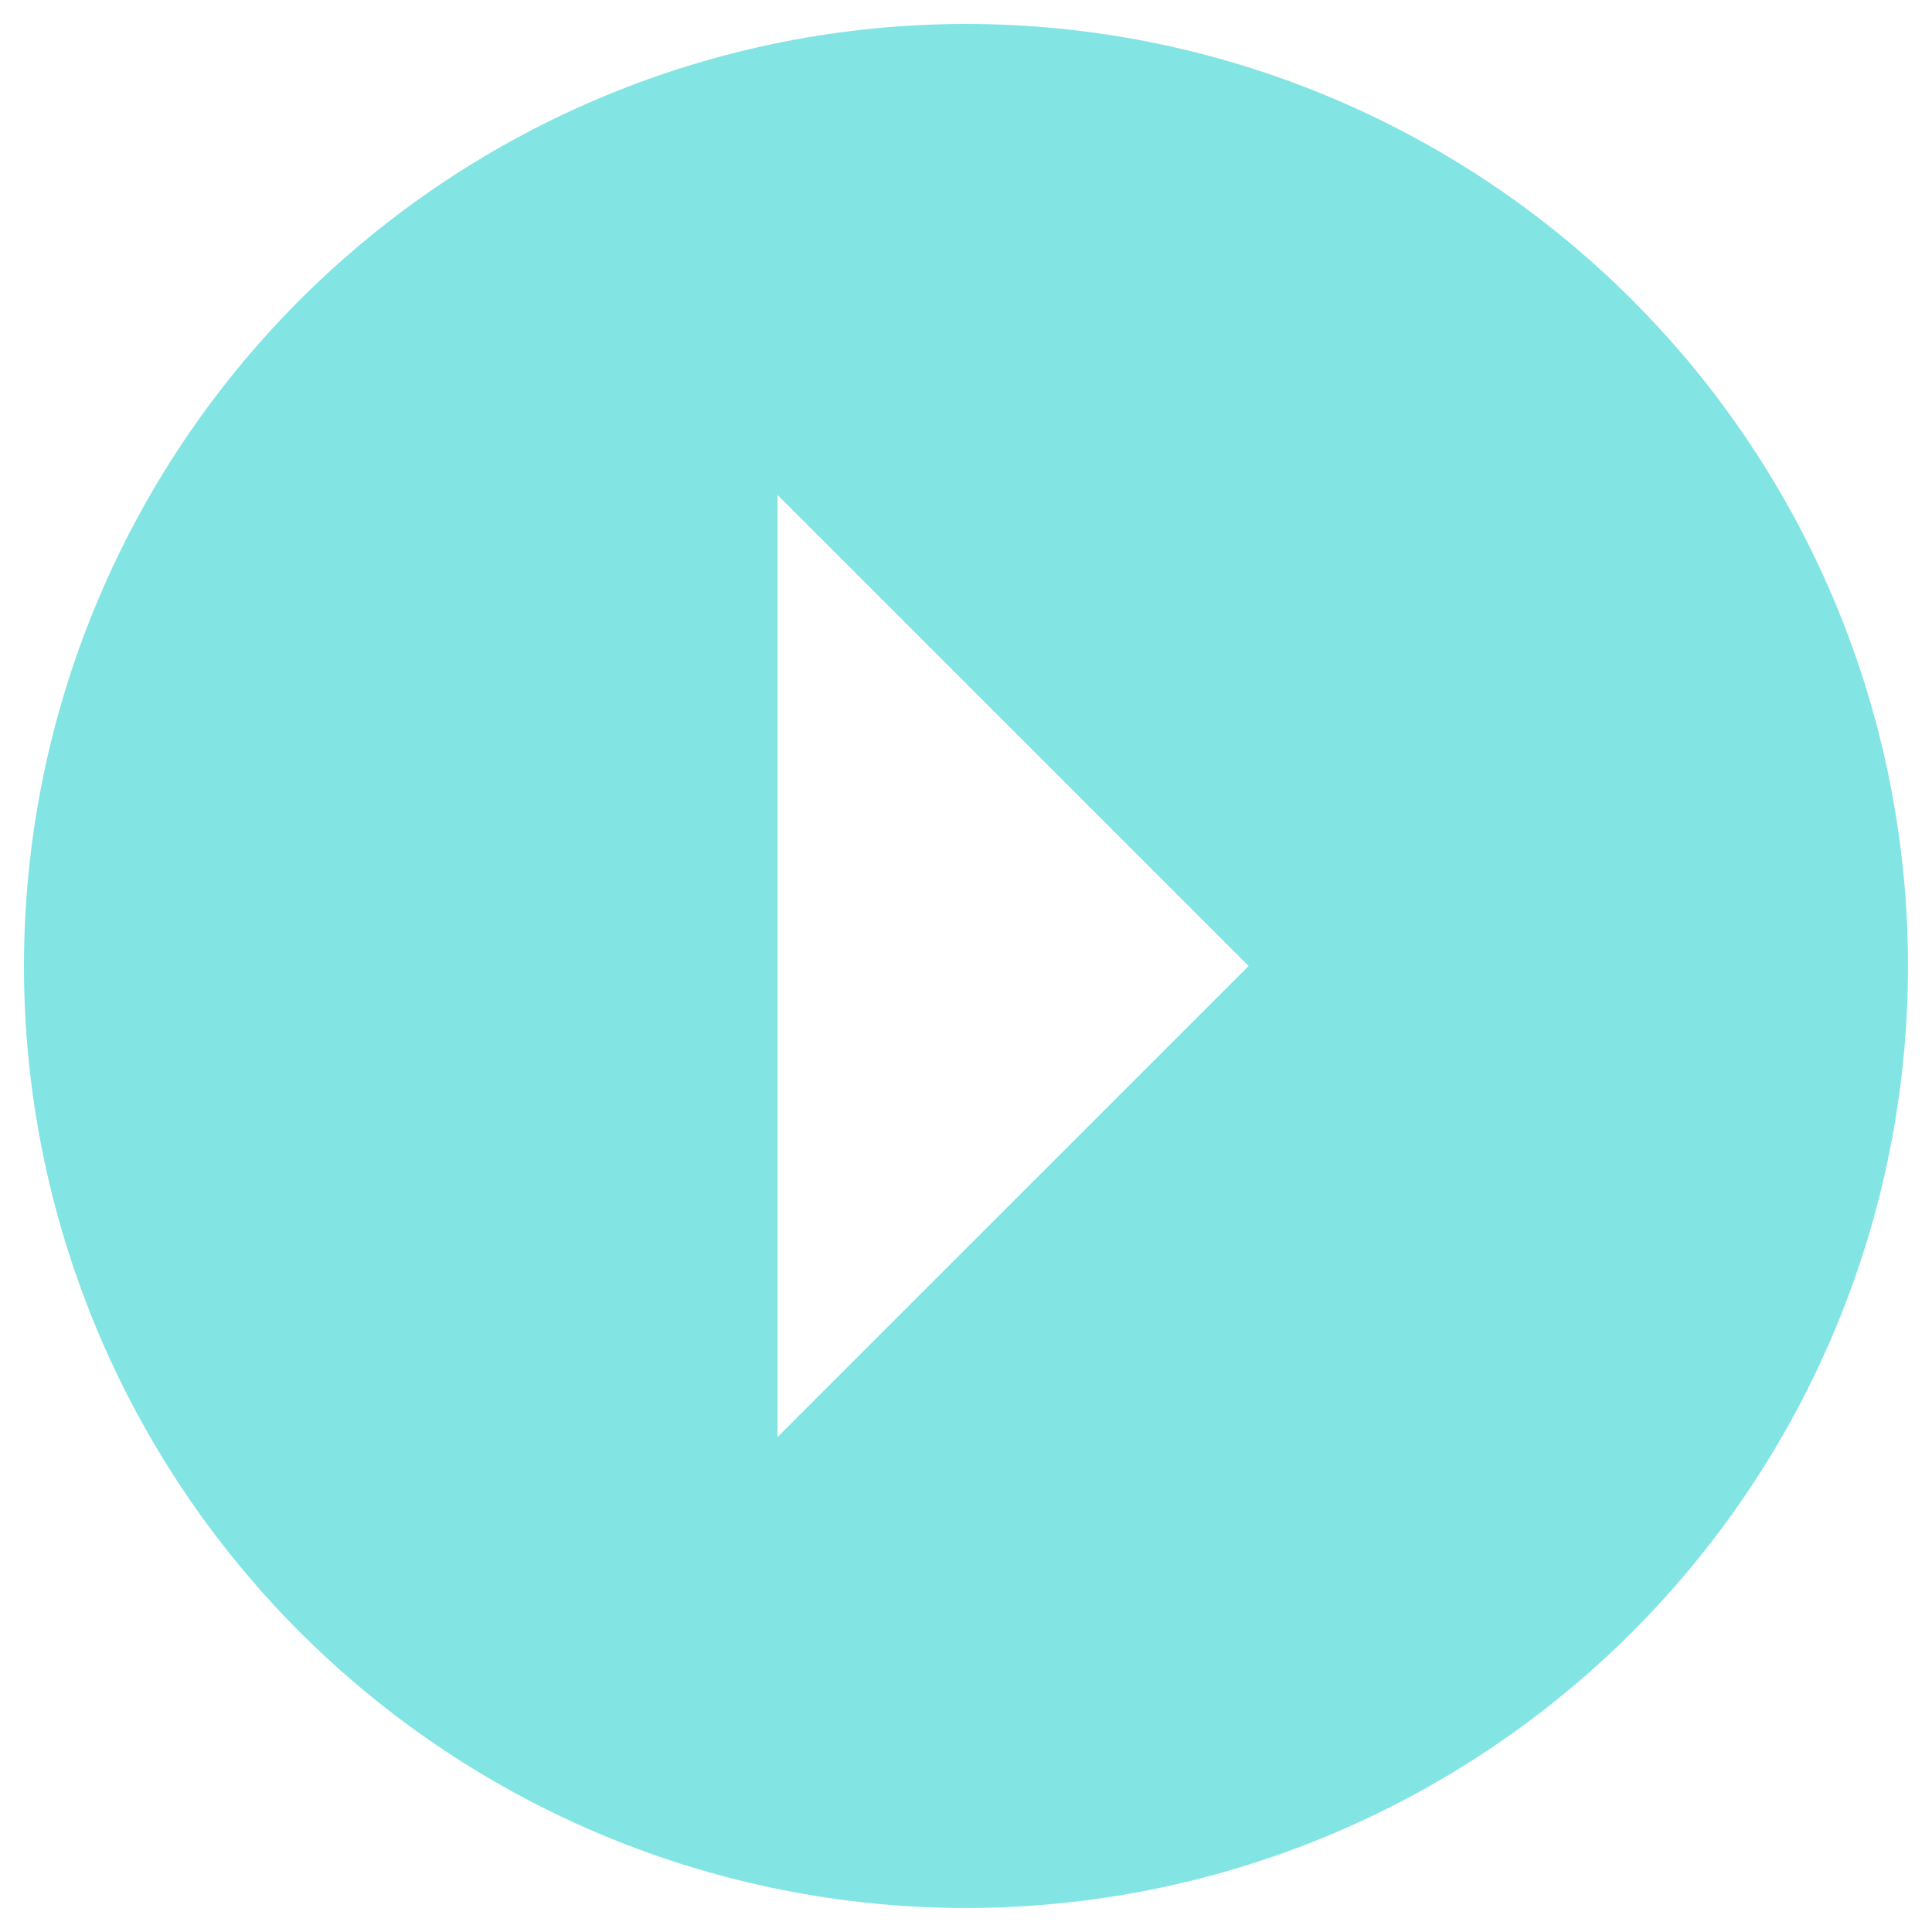 <svg width="47" height="47" viewBox="0 0 47 47" fill="none" xmlns="http://www.w3.org/2000/svg">
<path d="M0.583 23.5C0.583 29.578 2.998 35.407 7.295 39.704C11.593 44.002 17.422 46.416 23.5 46.416C26.509 46.416 29.489 45.824 32.27 44.672C35.05 43.52 37.576 41.832 39.704 39.704C44.002 35.407 46.416 29.578 46.416 23.5C46.416 17.422 44.002 11.593 39.704 7.295C35.407 2.997 29.578 0.583 23.5 0.583C20.49 0.583 17.51 1.176 14.73 2.327C11.95 3.479 9.423 5.167 7.295 7.295C5.167 9.423 3.479 11.95 2.328 14.73C1.176 17.51 0.583 20.49 0.583 23.5ZM18.916 12.041L30.375 23.5L18.916 34.958V12.041Z" fill="#83E4E4"/>
</svg>
